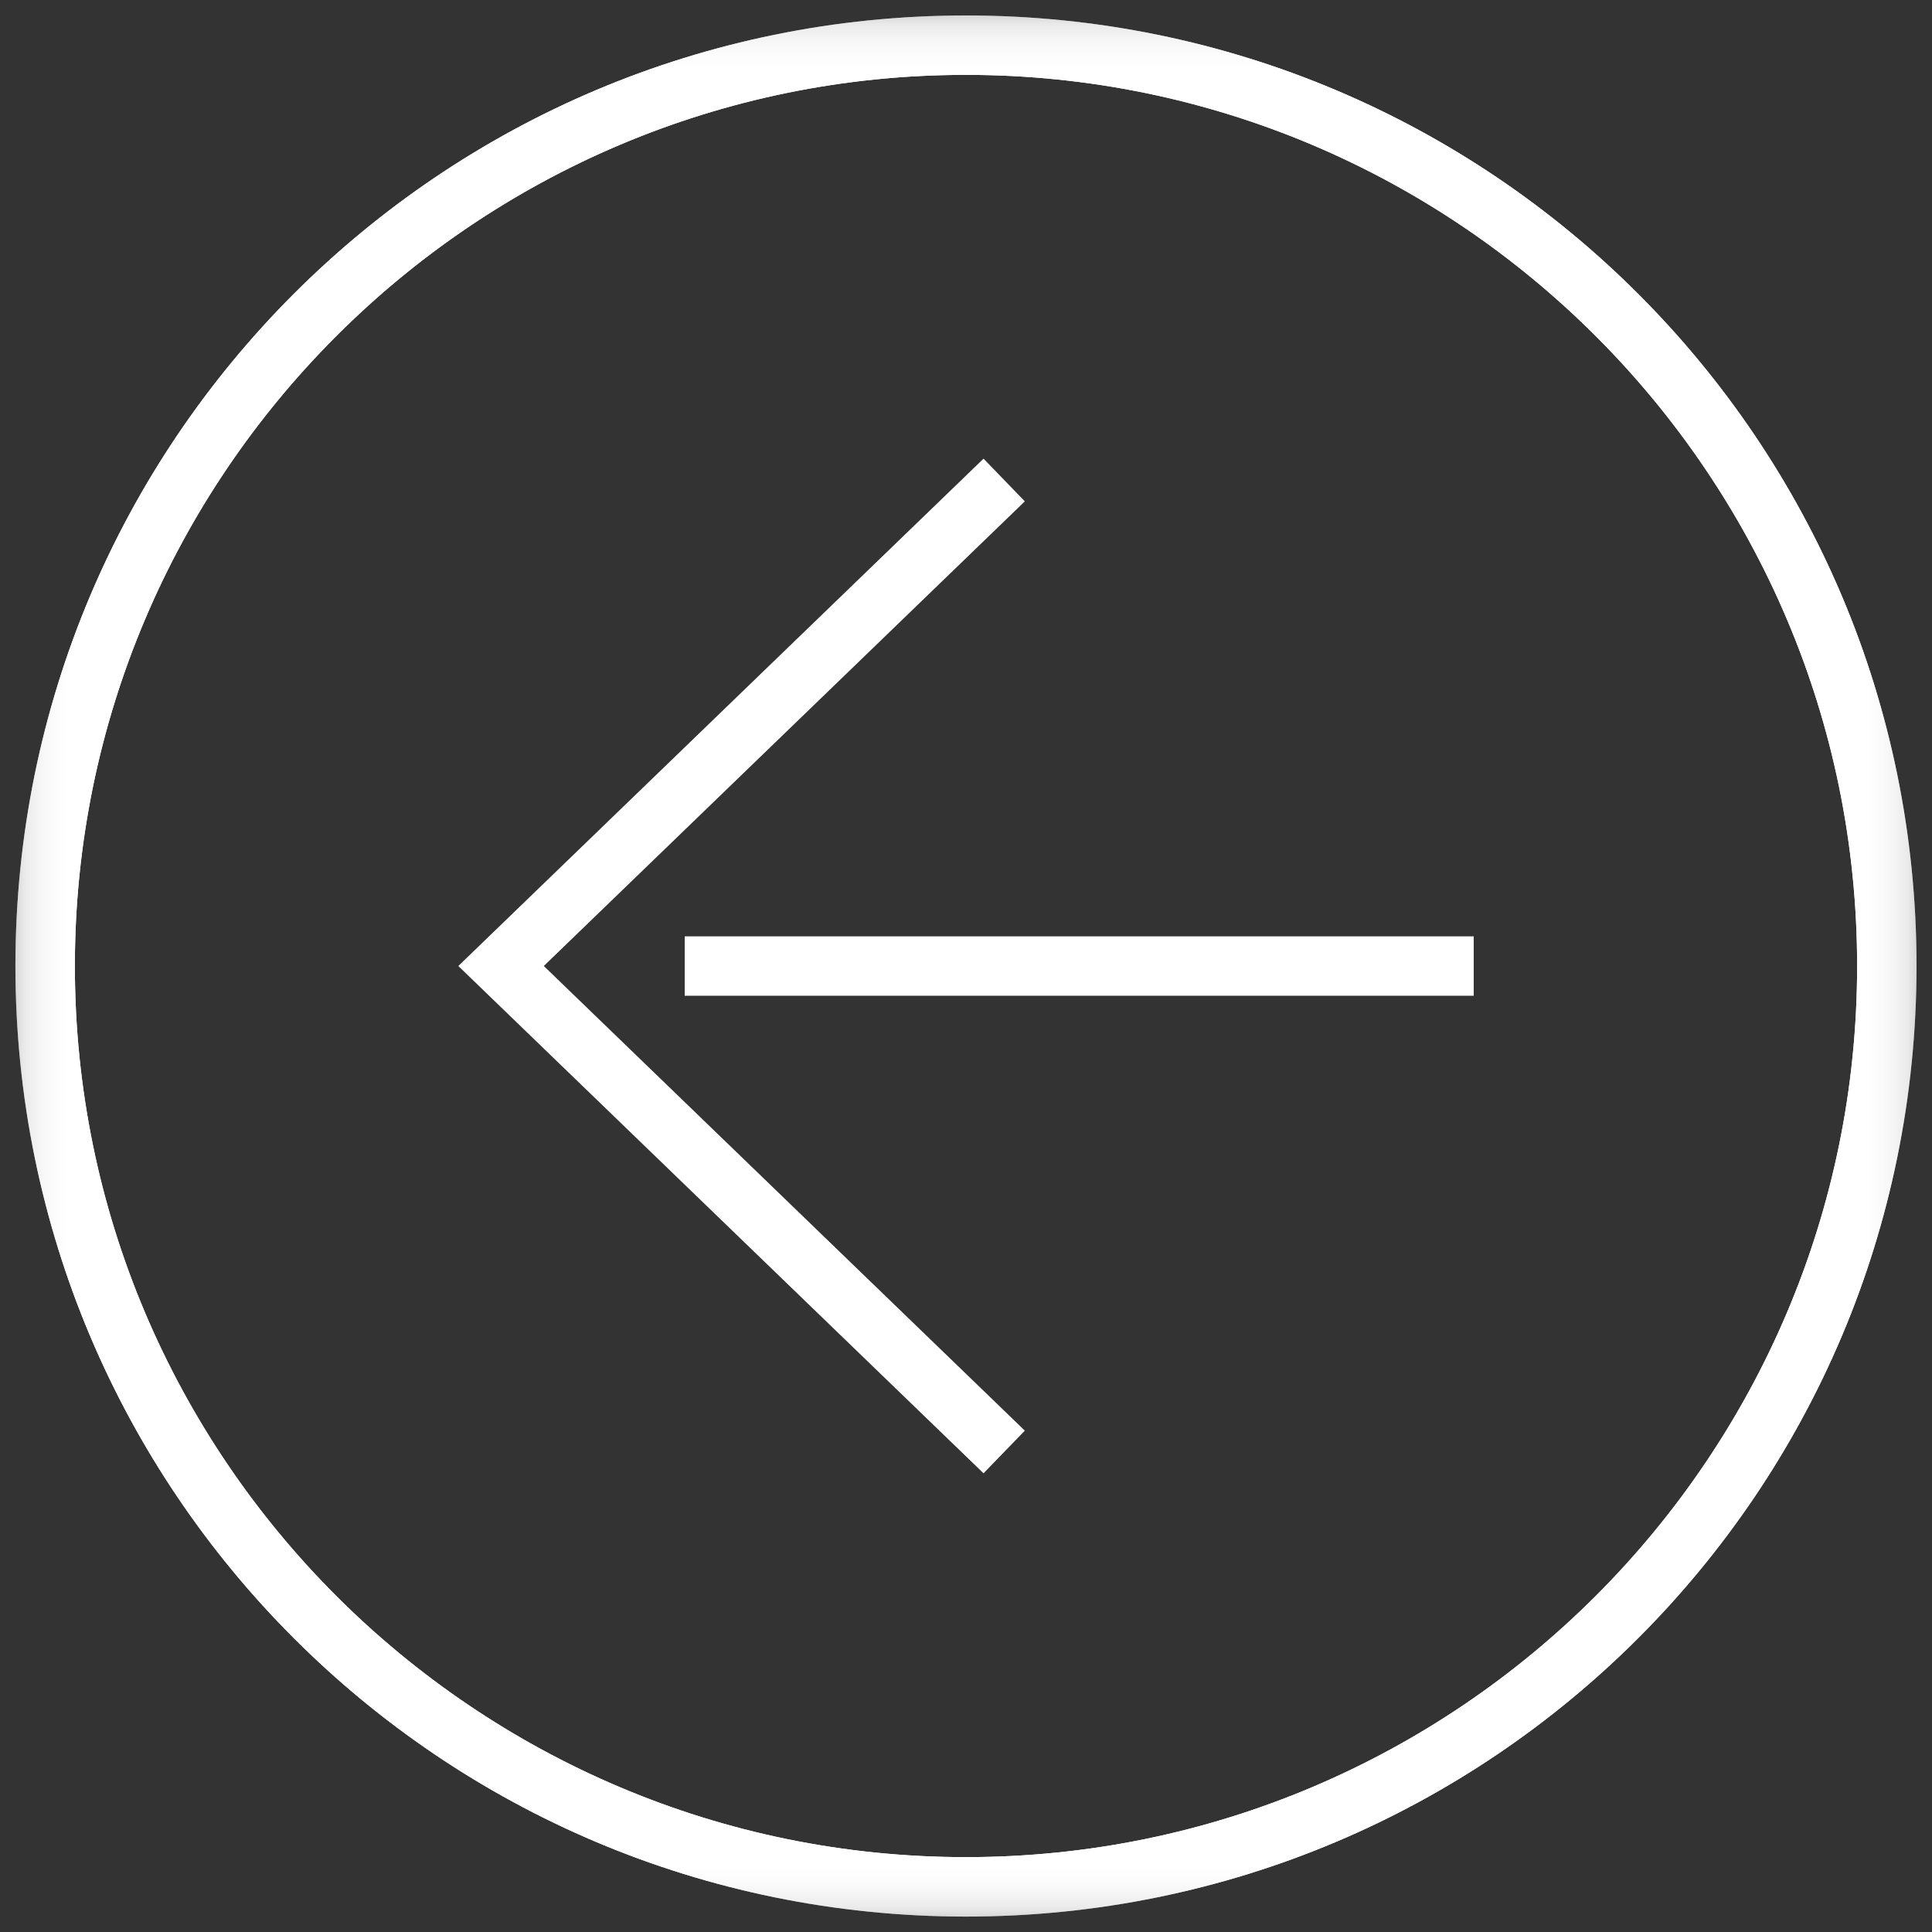<svg width="40" height="40" viewBox="0 0 40 40" fill="none" xmlns="http://www.w3.org/2000/svg">
<rect x="0" y="0" width="40" height="40" fill="#333333" stroke="none"/>
<g clip-path="url(#clip0_514_249)">
<path d="M21.218 29.62L11.259 20L21.218 10.38L20.363 9.496L9.489 20L20.363 30.503L21.218 29.62Z" fill="white"/>
<path d="M30.512 20.616L14.176 20.616V19.386L30.512 19.386V20.616Z" fill="white"/>
<mask id="mask0_514_249" style="mask-type:luminance" maskUnits="userSpaceOnUse" x="0" y="0" width="40" height="40">
<path d="M39.68 39.681L0.32 39.681L0.32 0.321L39.68 0.321L39.68 39.681Z" fill="white"/>
</mask>
<g mask="url(#mask0_514_249)">
<path d="M20 39.681C30.869 39.681 39.68 30.87 39.68 20C39.68 9.131 30.87 0.32 20 0.32C9.13 0.32 0.319 9.13 0.319 20C0.32 30.87 9.13 39.681 20 39.681ZM20 1.55C30.173 1.55 38.45 9.827 38.45 20C38.45 30.174 30.173 38.45 20 38.45C9.827 38.45 1.55 30.174 1.55 20C1.55 9.827 9.827 1.55 20 1.55Z" fill="white"/>
</g>
<mask id="mask1_514_249" style="mask-type:luminance" maskUnits="userSpaceOnUse" x="0" y="0" width="40" height="40">
<path d="M39.68 39.681L0.32 39.681L0.32 0.321L39.68 0.321L39.68 39.681Z" fill="white"/>
</mask>
<g mask="url(#mask1_514_249)">
<path d="M20 39.681C30.869 39.681 39.68 30.87 39.68 20C39.68 9.131 30.87 0.32 20 0.32C9.13 0.32 0.319 9.13 0.319 20C0.32 30.87 9.13 39.681 20 39.681ZM20 1.55C30.173 1.55 38.45 9.827 38.45 20C38.45 30.174 30.173 38.45 20 38.45C9.827 38.45 1.55 30.174 1.55 20C1.55 9.827 9.827 1.55 20 1.55Z" fill="white"/>
</g>
</g>
<defs>
<clipPath id="clip0_514_249">
<rect width="40" height="40" fill="white" transform="matrix(-1 0 0 -1 40 40)"/>
</clipPath>
</defs>
</svg>
